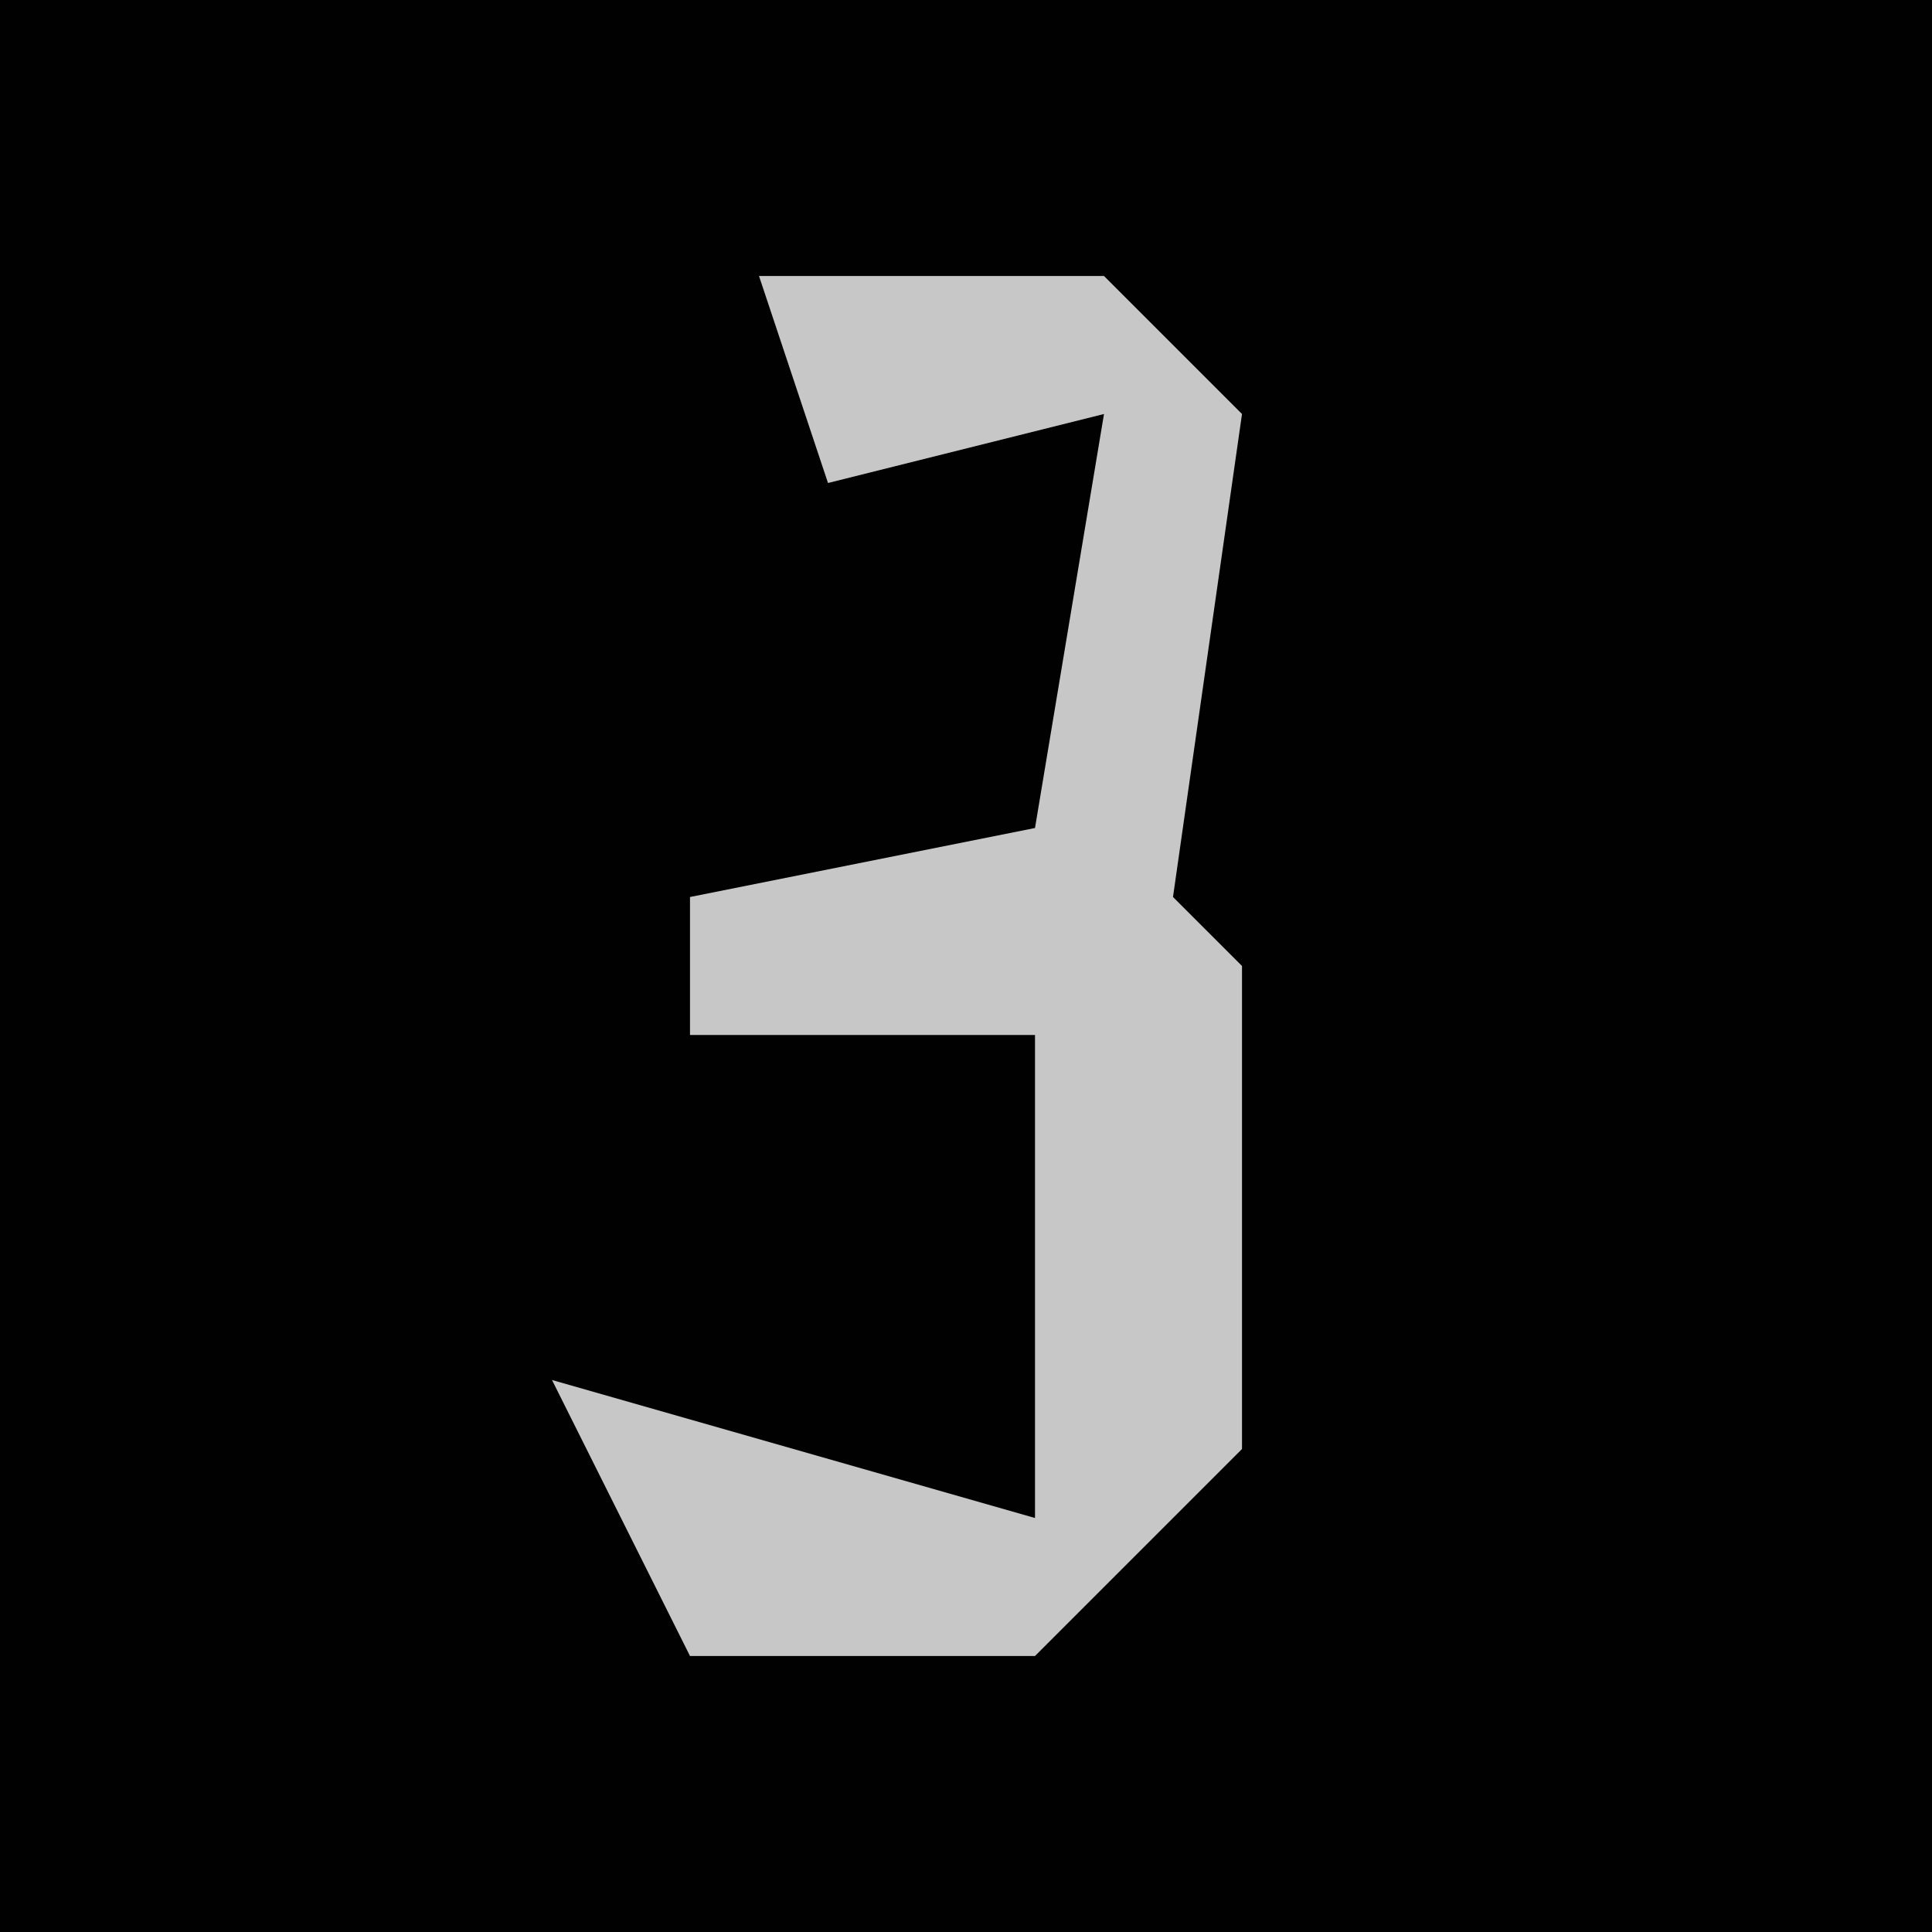 <?xml version="1.0" encoding="UTF-8"?>
<svg version="1.1" xmlns="http://www.w3.org/2000/svg" width="28" height="28">
<path d="M0,0 L28,0 L28,28 L0,28 Z " fill="#010101" transform="translate(0,0)"/>
<path d="M0,0 L5,0 L7,2 L6,9 L7,10 L7,17 L4,20 L-1,20 L-3,16 L4,18 L4,11 L-1,11 L-1,9 L4,8 L5,2 L1,3 Z " fill="#C7C7C7" transform="translate(11,4)"/>
</svg>
